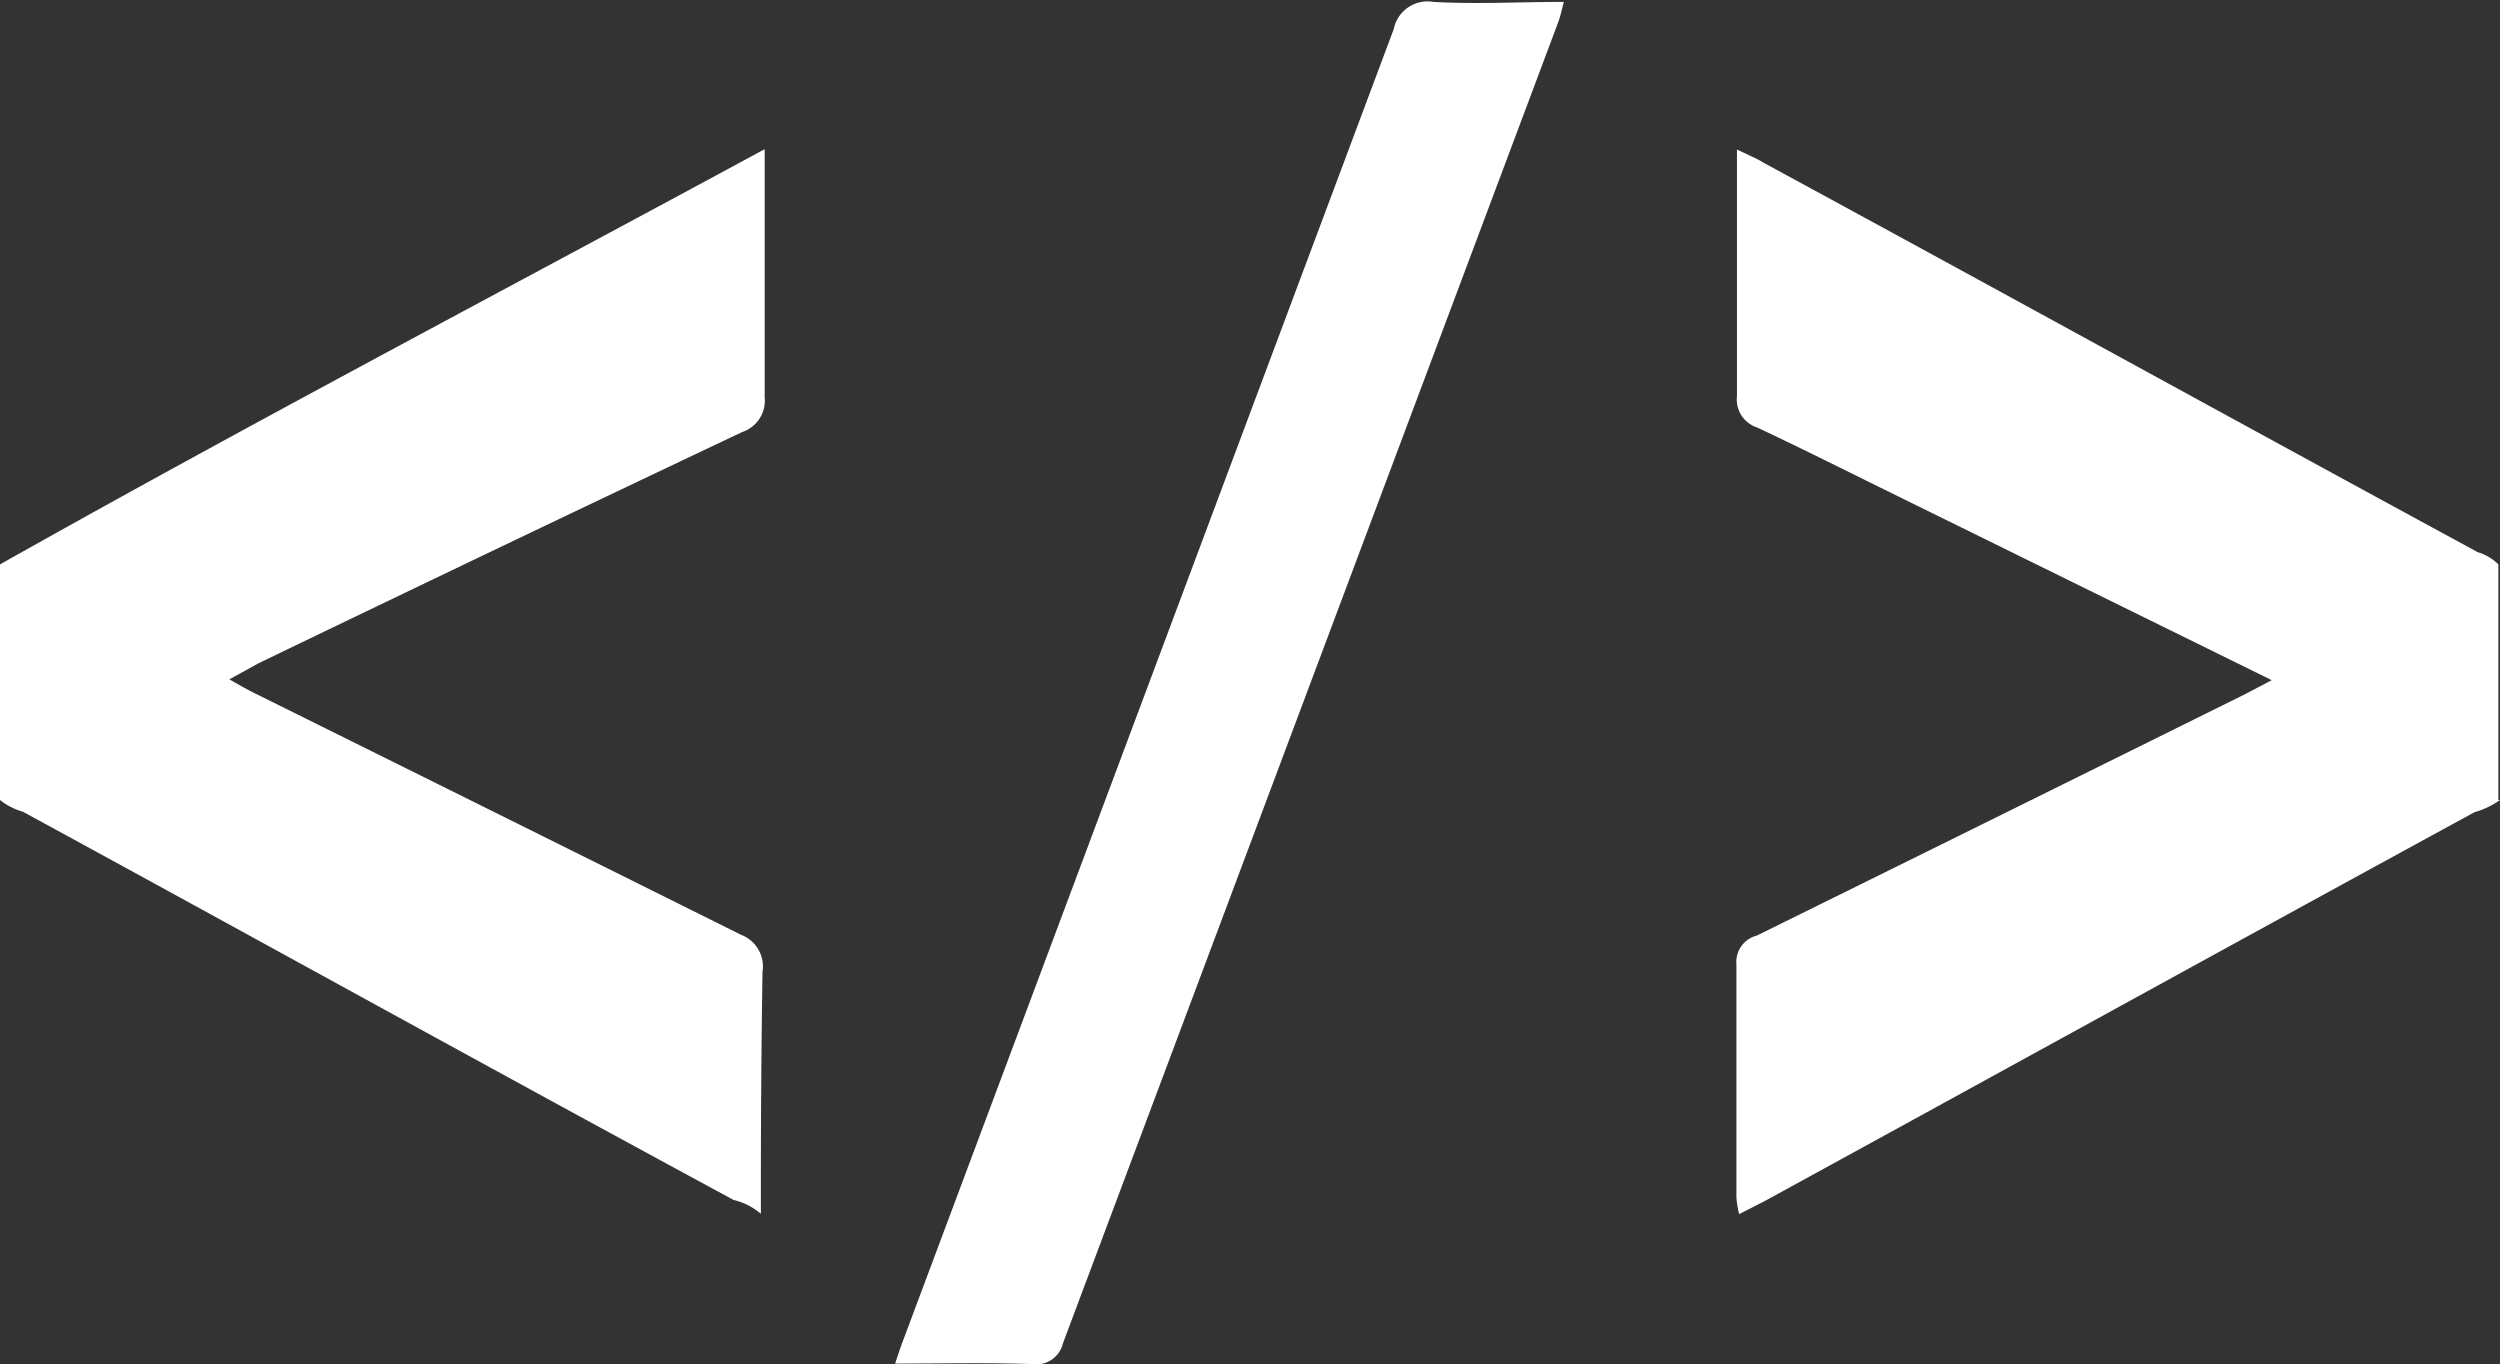 <svg id="Shapes" xmlns="http://www.w3.org/2000/svg" viewBox="0 0 92 50.2"><rect x="0" y="0" width="92" height="50.2" fill="#333333" stroke="none"/><defs><style>.cls-1{fill:#fff;fill-rule:evenodd;}</style></defs><title>web-icon</title><path class="cls-1" d="M0 20.77C9 15.7 18.64 10.63 28.14 5.49v9.12a1.22 1.22 0 0 1-.83 1.29q-8.91 4.22-17.8 8.51L8.44 25c.37.21.63.36.91.5q9 4.46 17.92 8.9a1.25 1.25 0 0 1 .79 1.37Q28 39.7 28 43.67v1a2.33 2.33 0 0 0-1-.51C18.23 39.42 9.6 34.64.84 29.87a2.39 2.39 0 0 1-.84-.43v-8.67zM92 29.44a3.07 3.07 0 0 1-.94.45c-8.73 4.76-17.4 9.54-26.12 14.31l-.94.48a3.59 3.59 0 0 1-.1-.62v-8.57a1 1 0 0 1 .75-1.06q9-4.44 18-8.9l.95-.5-13.76-6.77c-1.73-.85-3.44-1.71-5.18-2.53a1.08 1.08 0 0 1-.74-1.15V5.5c.43.21.75.34 1 .5 8.79 4.77 17.47 9.55 26.26 14.32a1.82 1.82 0 0 1 .76.45v8.67zM32.94 50.18c.14-.42.24-.72.35-1q9-24.06 18-48.11a1.27 1.27 0 0 1 1.46-1c1.56.09 3.13 0 4.8 0-.08.3-.13.55-.22.78l-18.22 48.6a1 1 0 0 1-1.11.75c-1.64-.06-3.29-.02-5.06-.02z"/></svg>